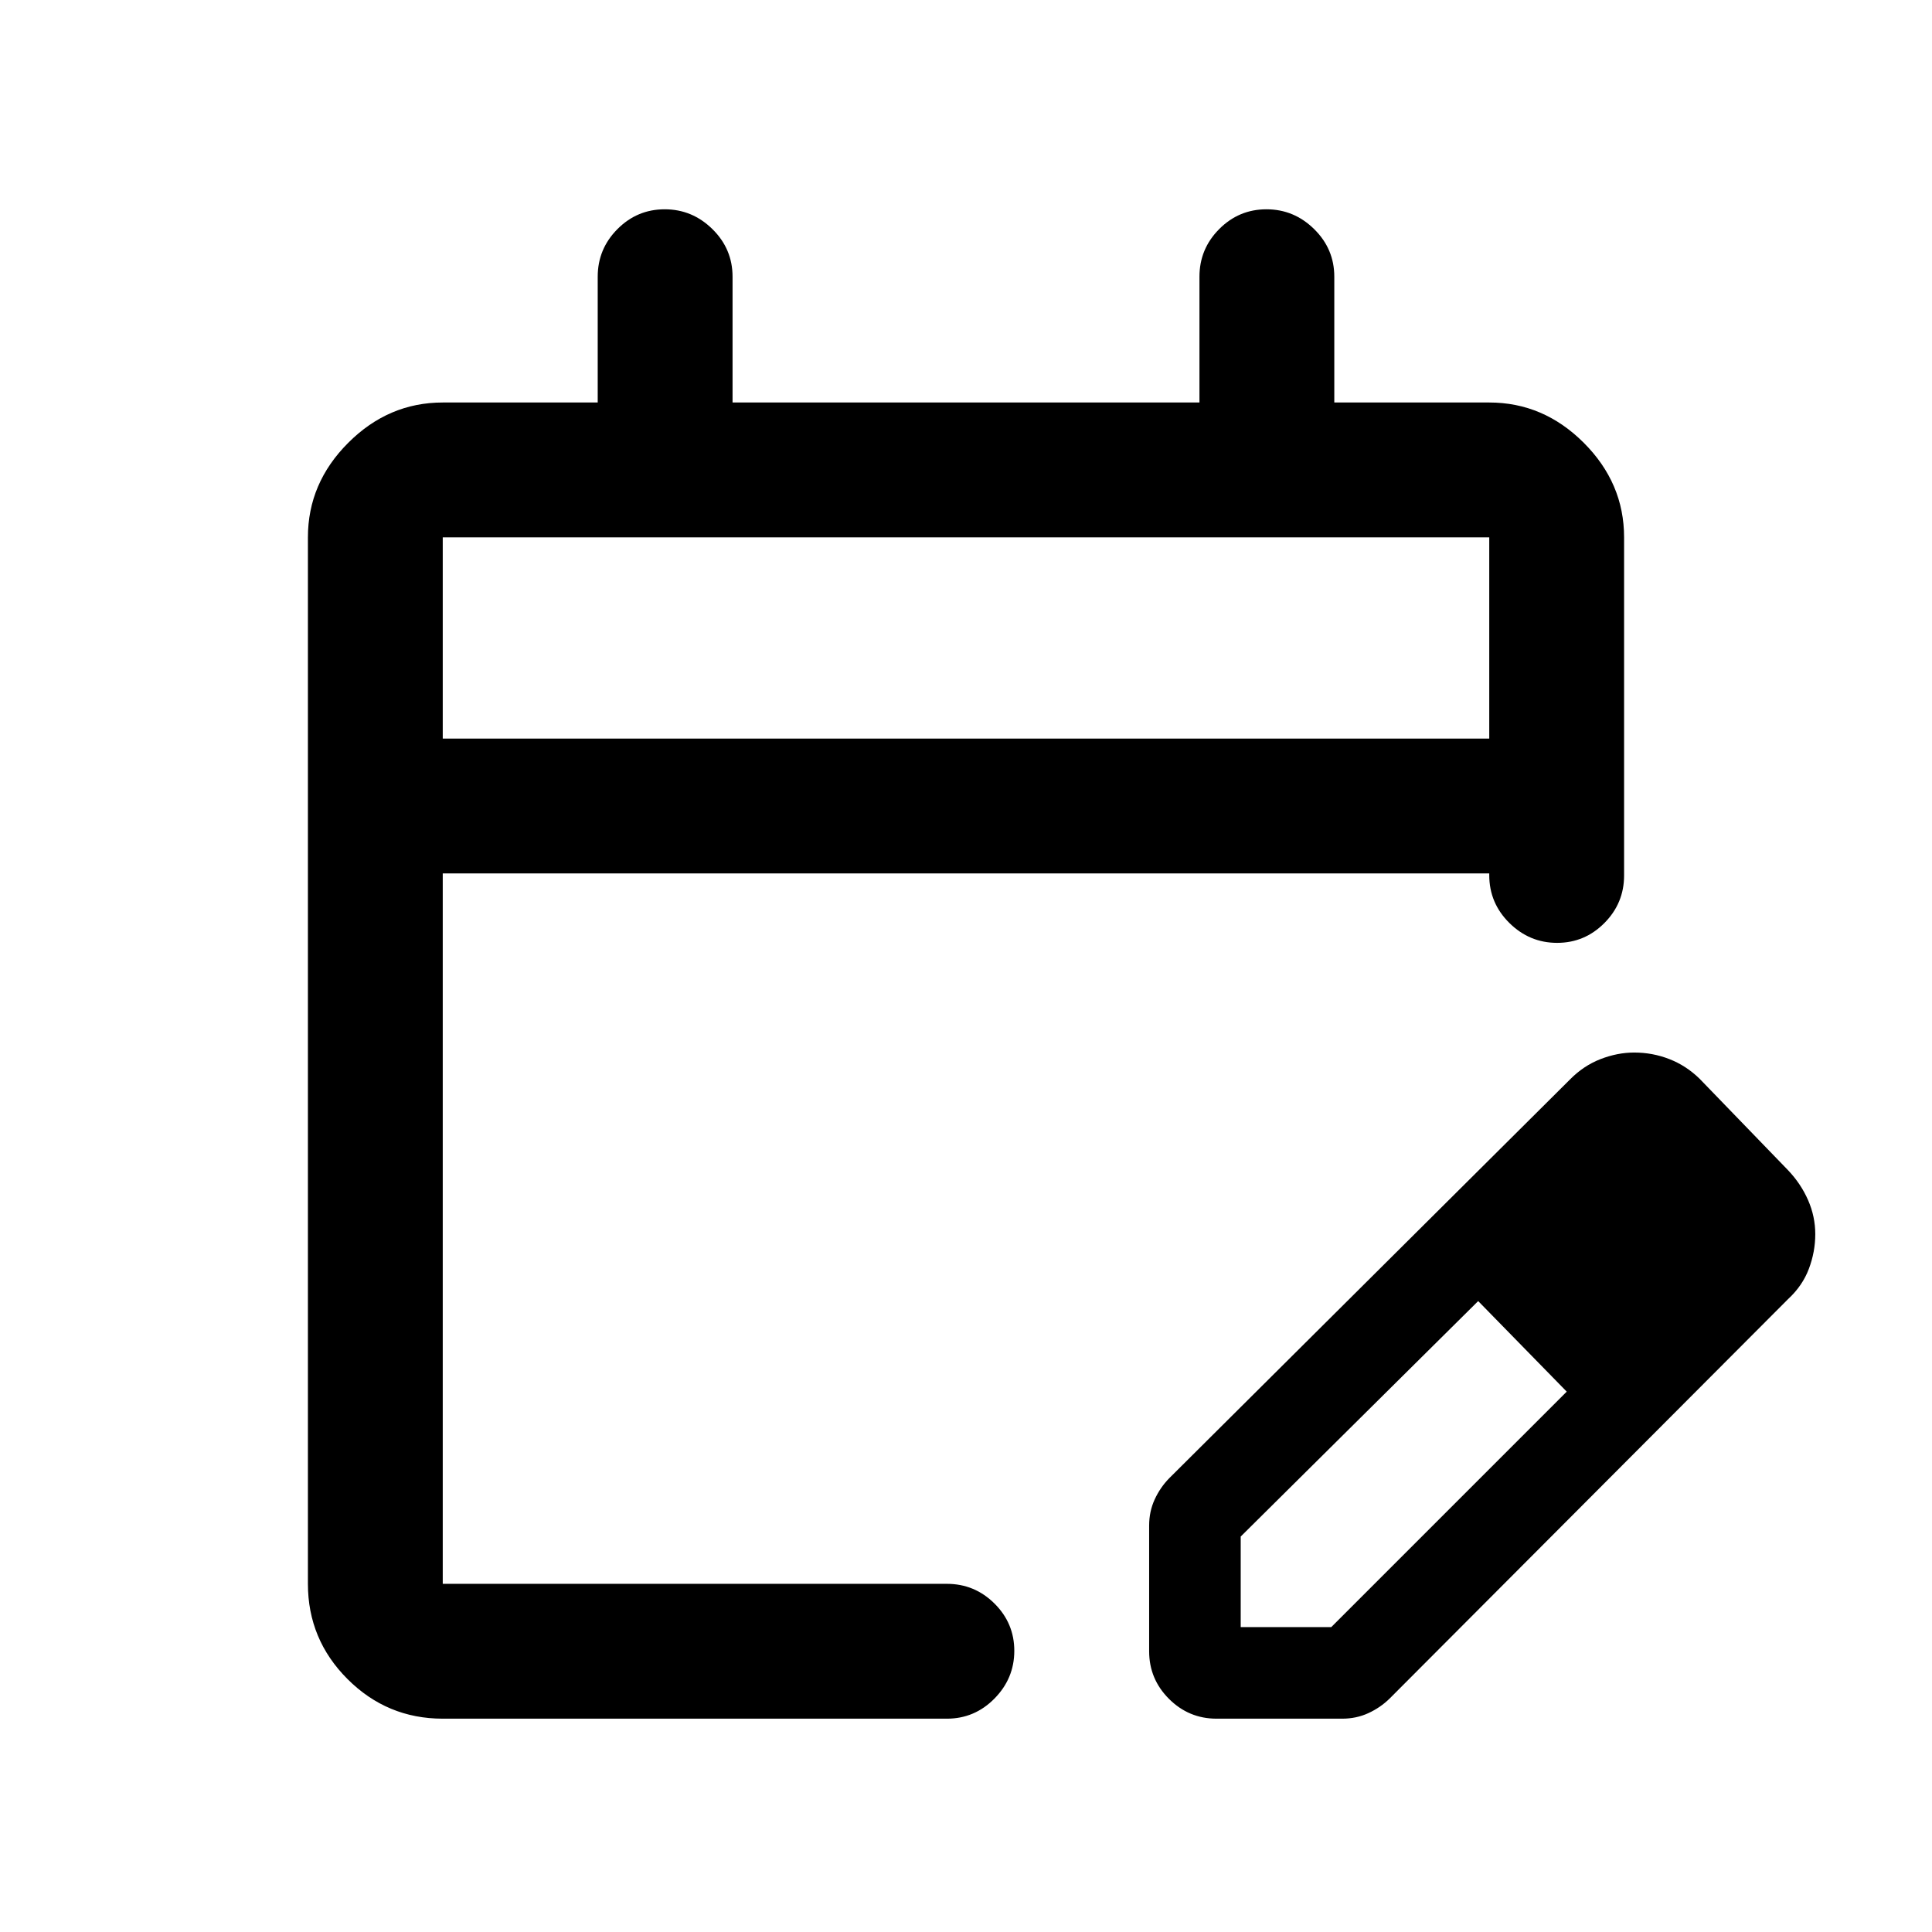<svg xmlns="http://www.w3.org/2000/svg" height="20" viewBox="0 -960 960 960" width="20"><path d="M220-106q-27.64 0-47.32-19.68T153-173v-520q0-26.94 20.03-46.97Q193.06-760 220-760h77v-62.5q0-13.8 9.79-23.65 9.79-9.85 23.5-9.85t23.71 9.85q10 9.85 10 23.65v62.5h232v-62.5q0-13.8 9.79-23.65 9.79-9.85 23.5-9.85t23.71 9.85q10 9.85 10 23.65v62.5h77q26.94 0 46.97 20.03Q807-719.94 807-693v168q0 13.8-9.79 23.65-9.79 9.85-23.5 9.85T750-501.38q-10-9.88-10-23.8v-.82H220v353h250.5q13.8 0 23.65 9.79 9.85 9.79 9.85 23.5T494.15-116q-9.85 10-23.65 10H220Zm0-487h520v-100H220v100Zm0 0v-100 100Zm351 453.5v-62.43q0-7.02 2.75-13T581-225.5l199-198q6.76-6.91 15.22-10.21 8.46-3.29 16.81-3.29 9.11 0 17.45 3.25 8.35 3.25 15.02 9.75l44 45.5q6.35 6.68 9.93 14.84 3.57 8.16 3.57 16.92 0 8.76-3.18 17.2-3.17 8.44-10.32 15.04L690.5-116q-4.59 4.5-10.57 7.25t-13 2.75H604.5q-13.8 0-23.65-9.85Q571-125.7 571-139.5Zm285.5-207-45-45 45 45Zm-240 195h45l117-117-22-23-22-22-118 117v45Zm140-140-22-22 44 45-22-23Z"/></svg>